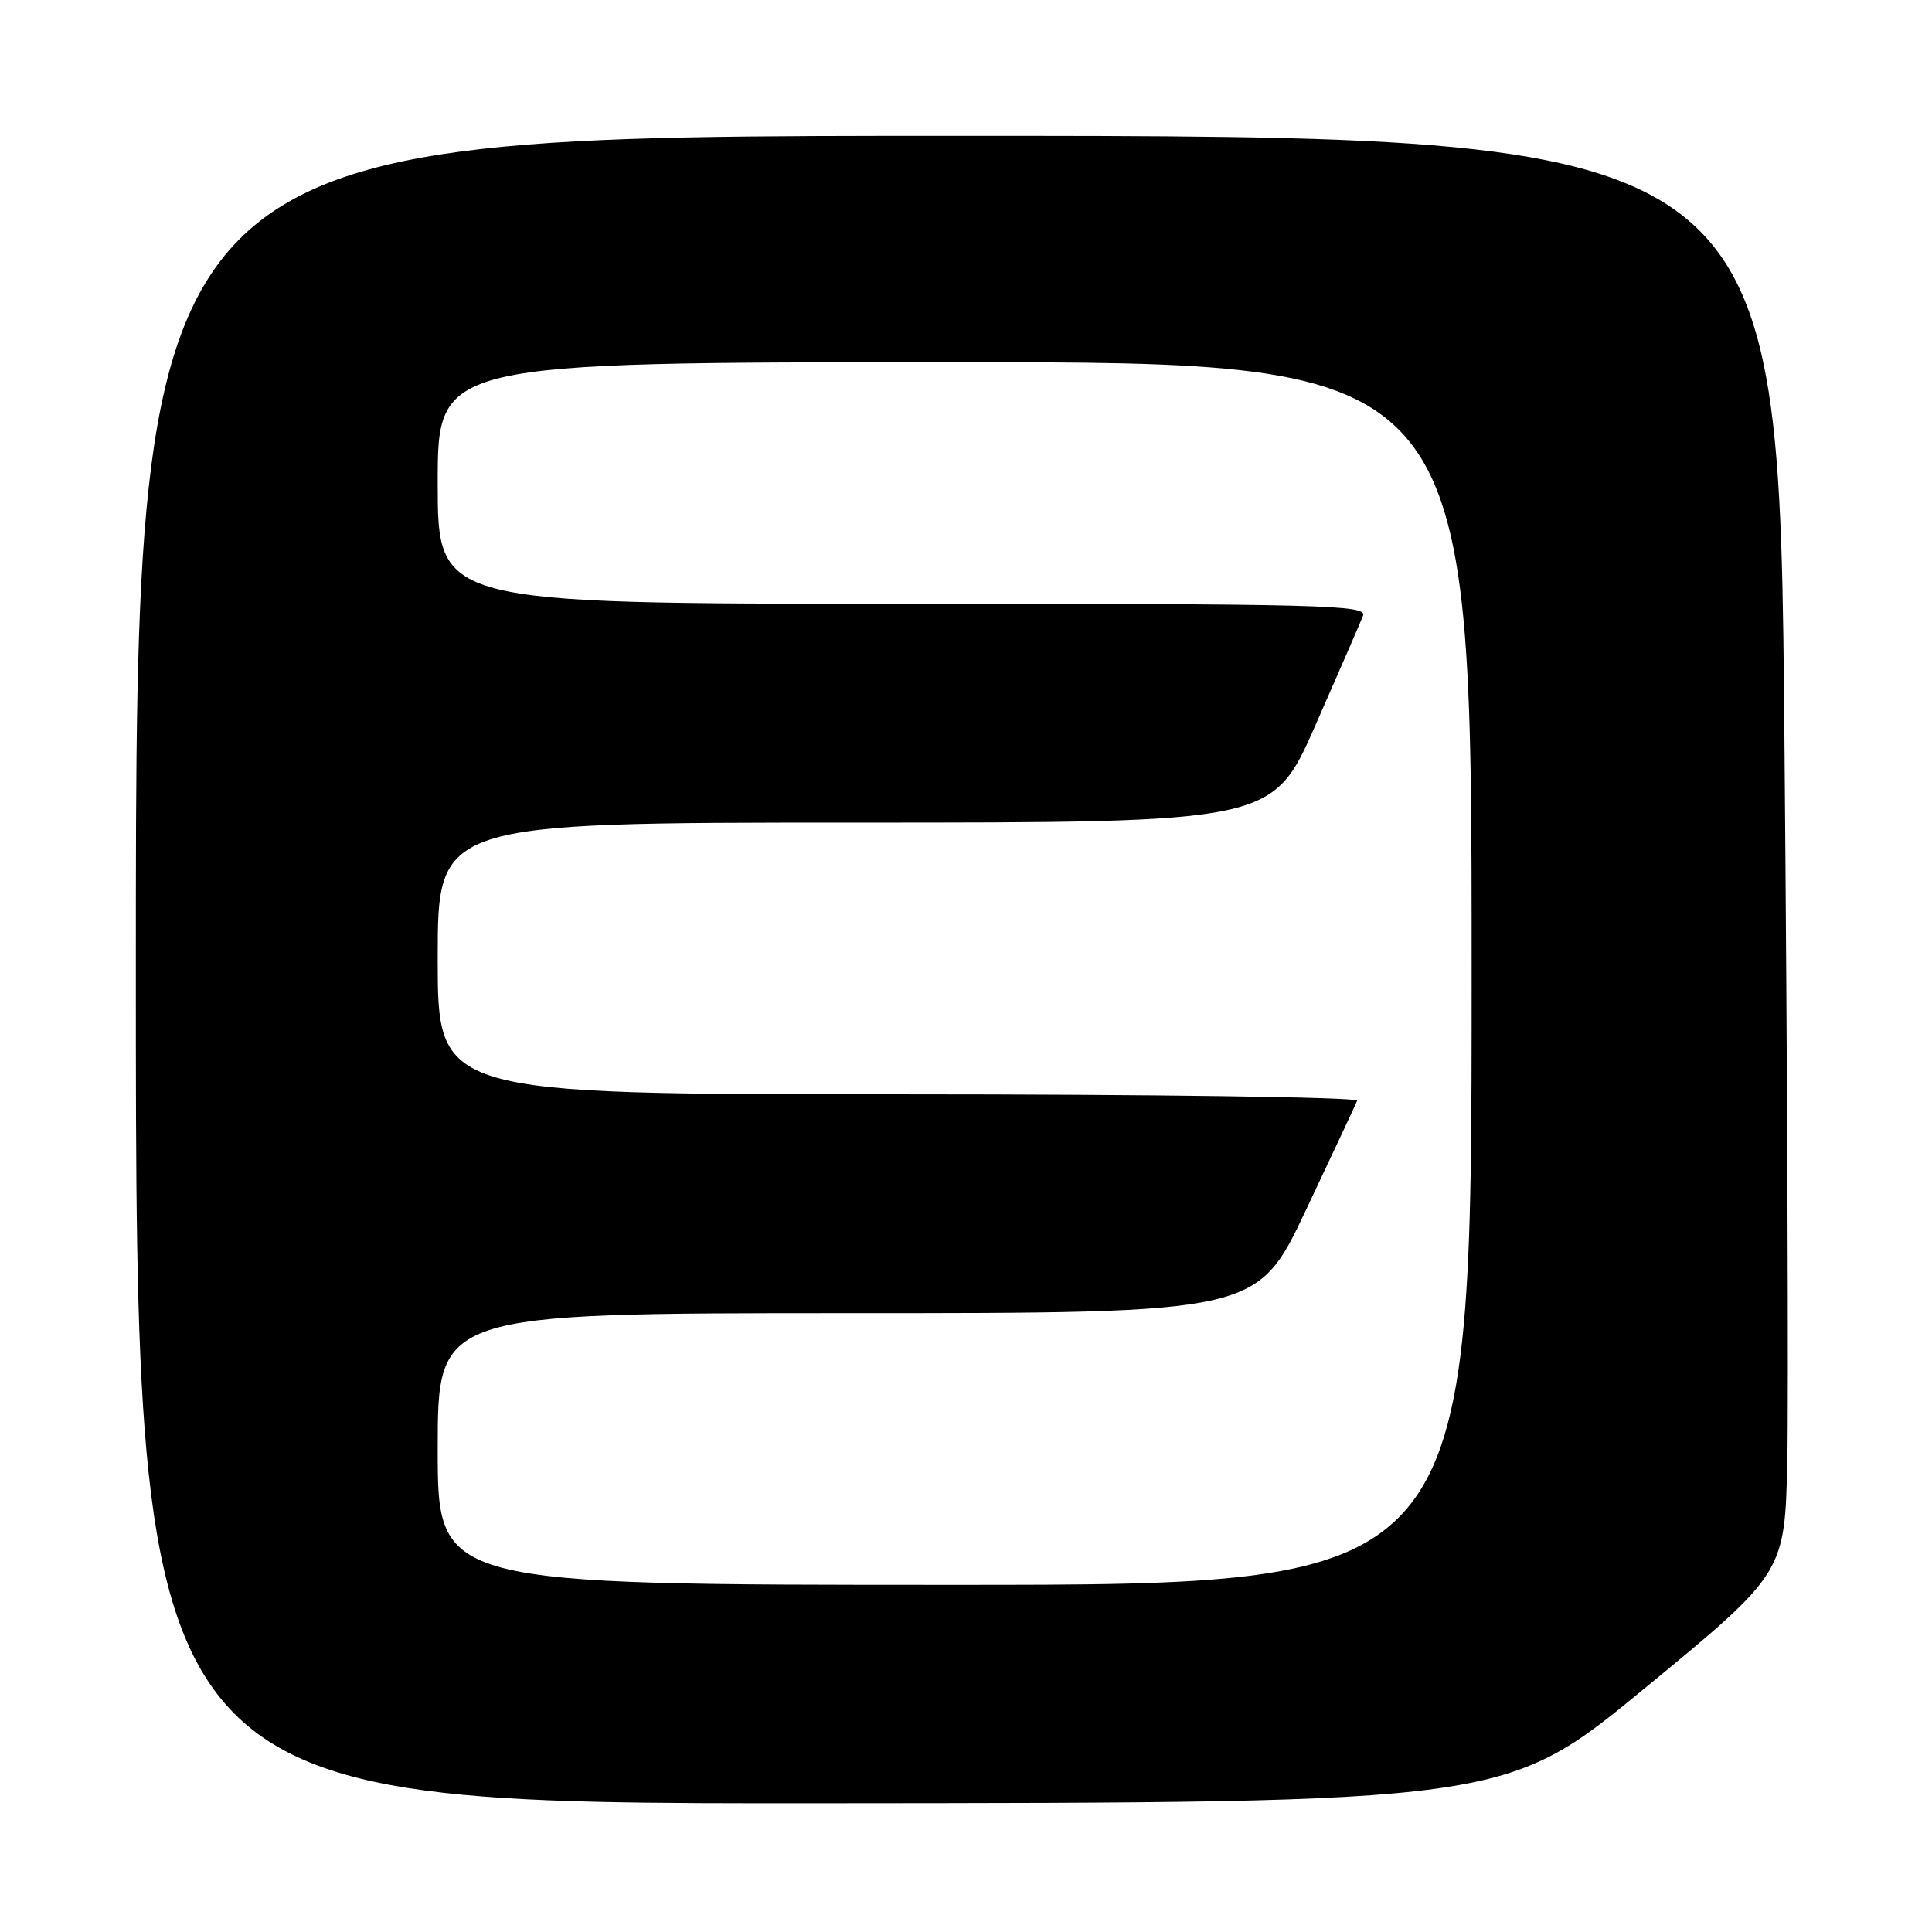 <?xml version="1.0" encoding="UTF-8" standalone="no"?>
<!DOCTYPE svg PUBLIC "-//W3C//DTD SVG 1.1//EN" "http://www.w3.org/Graphics/SVG/1.1/DTD/svg11.dtd" >
<svg xmlns="http://www.w3.org/2000/svg" xmlns:xlink="http://www.w3.org/1999/xlink" version="1.1" viewBox="0 0 256 256">
 <g >
 <path fill="currentColor"
d=" M 218.00 223.65 C 236.50 208.42 236.50 208.42 236.83 193.46 C 237.00 185.23 236.84 142.39 236.45 98.25 C 235.76 18.00 235.76 18.00 126.88 18.00 C 18.00 18.00 18.00 18.00 18.00 128.50 C 18.00 239.00 18.00 239.00 108.75 238.94 C 199.50 238.88 199.50 238.88 218.00 223.65 Z  M 58.00 192.00 C 58.00 174.00 58.00 174.00 112.29 174.00 C 166.58 174.00 166.58 174.00 173.04 160.35 C 176.59 152.84 179.65 146.31 179.83 145.85 C 180.02 145.38 152.68 145.00 119.08 145.00 C 58.00 145.00 58.00 145.00 58.00 127.00 C 58.00 109.00 58.00 109.00 113.31 109.00 C 168.63 109.00 168.63 109.00 174.32 96.06 C 177.45 88.94 180.29 82.42 180.62 81.56 C 181.15 80.16 175.01 80.00 119.61 80.00 C 58.00 80.00 58.00 80.00 58.00 64.00 C 58.00 48.00 58.00 48.00 126.50 48.00 C 195.00 48.00 195.00 48.00 195.00 129.00 C 195.00 210.00 195.00 210.00 126.50 210.00 C 58.00 210.00 58.00 210.00 58.00 192.00 Z "/>
</g>
</svg>